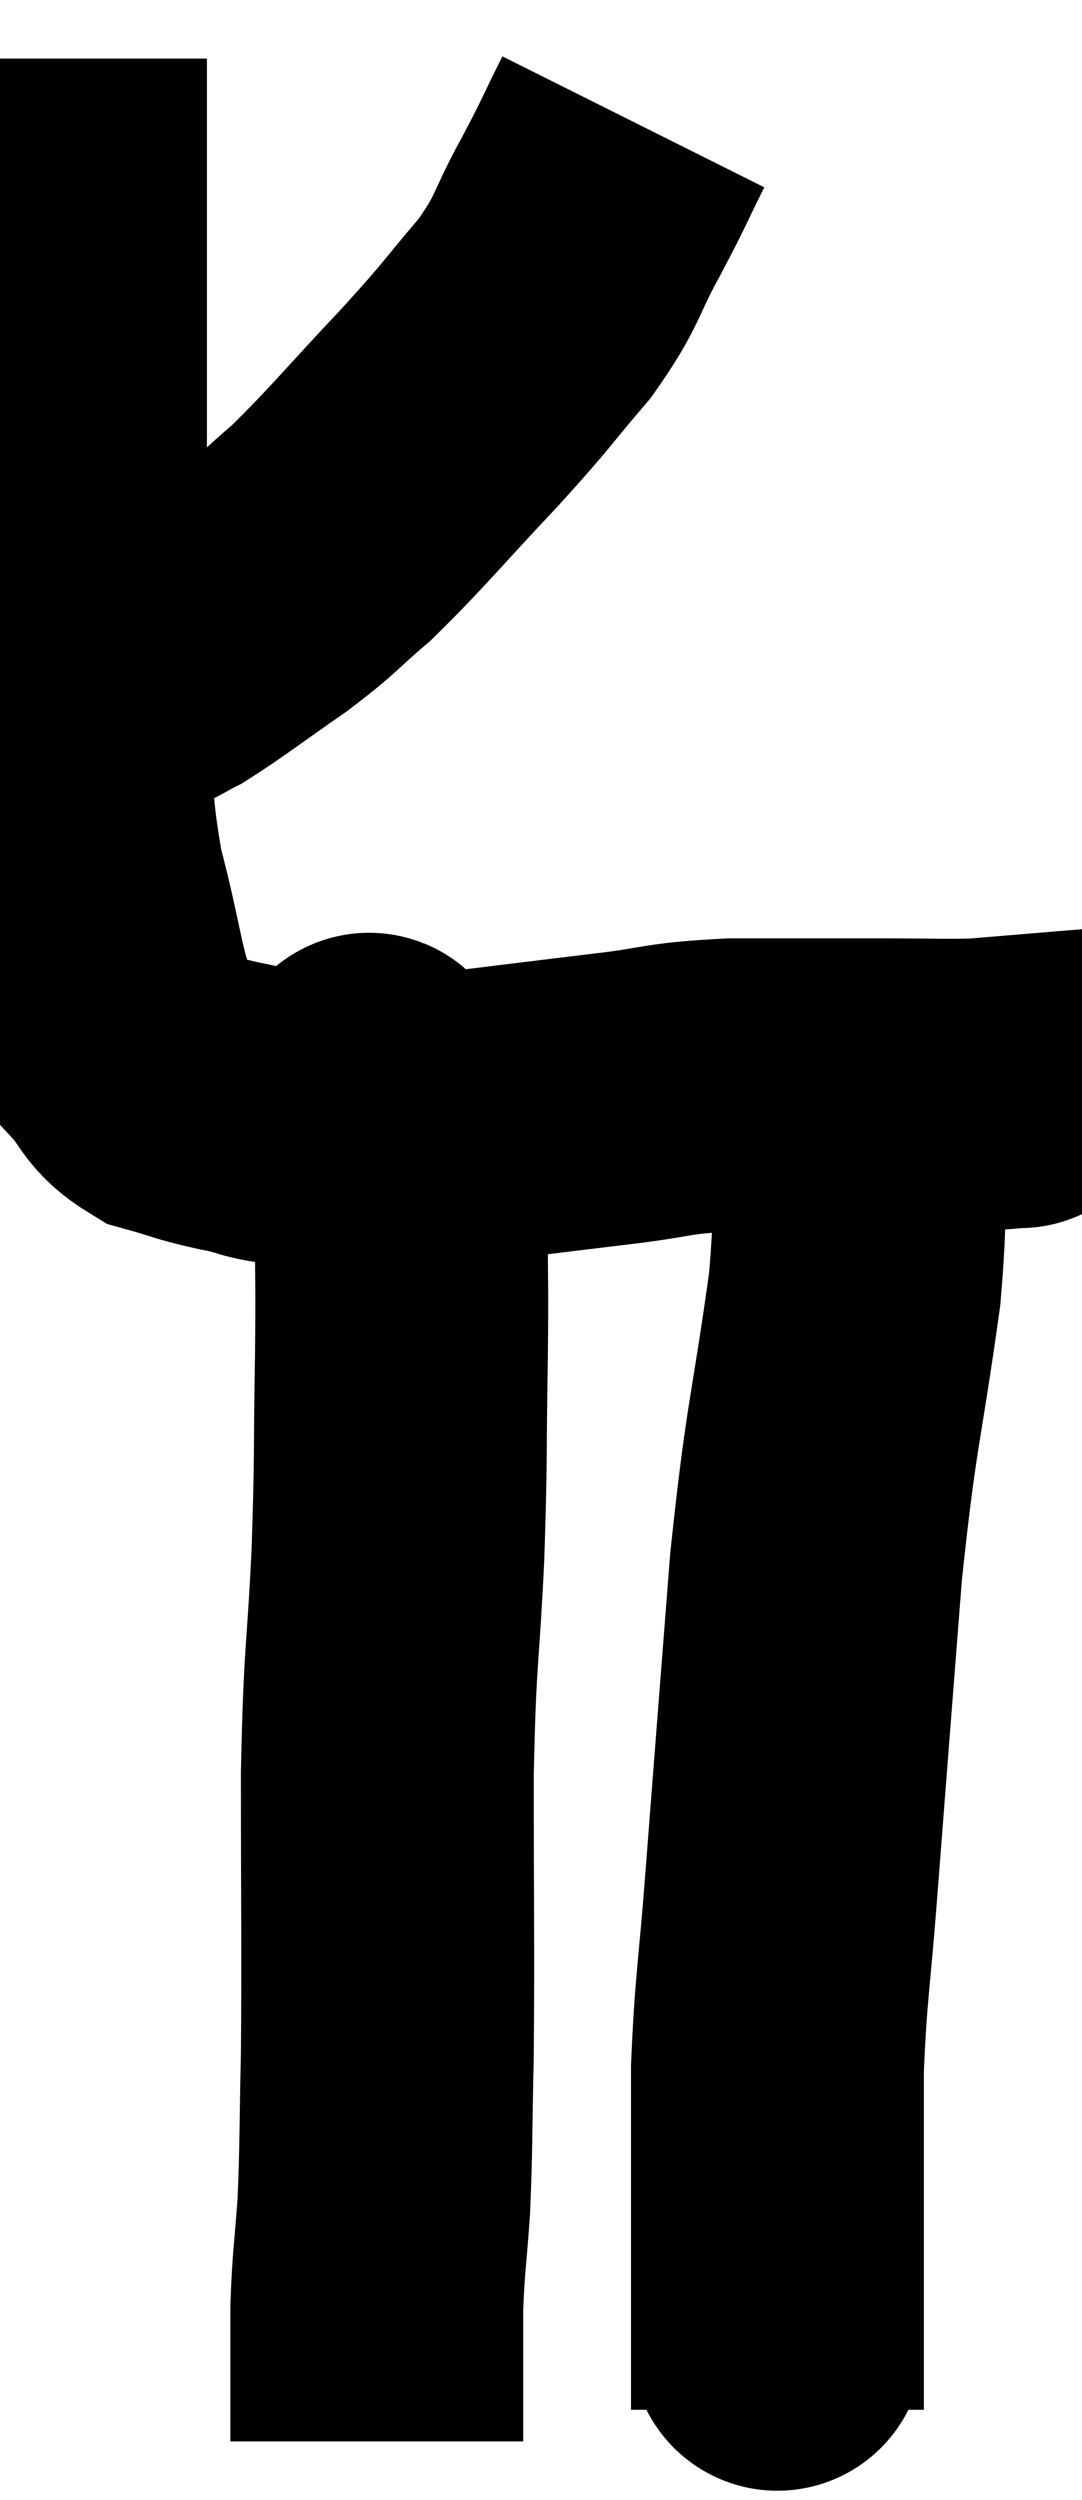 <svg xmlns="http://www.w3.org/2000/svg" viewBox="12.227 2.54 18.473 42.68" width="18.473" height="42.68"><path d="M 13.26 3.54 C 13.26 4.44, 13.26 3.45, 13.26 5.34 C 13.26 8.22, 13.26 8.805, 13.26 11.1 C 13.26 12.81, 13.185 12.9, 13.26 14.52 C 13.41 16.05, 13.305 16.14, 13.56 17.58 C 13.92 18.93, 13.905 19.395, 14.28 20.28 C 14.67 20.7, 14.595 20.835, 15.06 21.12 C 15.6 21.27, 15.54 21.285, 16.14 21.42 C 16.8 21.54, 16.56 21.6, 17.46 21.66 C 18.6 21.66, 18.435 21.75, 19.74 21.66 C 21.21 21.48, 21.435 21.45, 22.68 21.3 C 23.7 21.18, 23.55 21.12, 24.72 21.06 C 26.04 21.06, 26.31 21.06, 27.36 21.06 C 28.14 21.06, 28.35 21.075, 28.92 21.06 C 29.28 21.03, 29.46 21.015, 29.64 21 C 29.64 21, 29.625 21.015, 29.64 21 L 29.7 20.94" fill="none" stroke="black" stroke-width="5"></path><path d="M 23.04 4.62 C 22.68 5.34, 22.74 5.265, 22.32 6.06 C 21.84 6.93, 21.96 6.945, 21.36 7.8 C 20.64 8.64, 20.79 8.52, 19.92 9.48 C 18.9 10.56, 18.69 10.845, 17.88 11.64 C 17.28 12.15, 17.37 12.135, 16.68 12.66 C 15.9 13.2, 15.66 13.395, 15.12 13.74 C 14.82 13.89, 14.88 13.89, 14.52 14.04 C 14.1 14.19, 13.935 14.265, 13.68 14.34 C 13.59 14.34, 13.575 14.34, 13.5 14.34 C 13.44 14.34, 13.41 14.34, 13.38 14.34 L 13.38 14.34" fill="none" stroke="black" stroke-width="5"></path><path d="M 18.54 21 C 18.54 21, 18.525 20.985, 18.54 21 C 18.57 21.03, 18.465 20.865, 18.6 21.06 C 18.84 21.42, 18.96 21.165, 19.08 21.78 C 19.08 22.65, 19.08 22.53, 19.08 23.52 C 19.08 24.63, 19.095 24.345, 19.08 25.74 C 19.05 27.42, 19.08 27.33, 19.02 29.1 C 18.93 30.96, 18.885 30.69, 18.84 32.82 C 18.84 35.22, 18.855 35.775, 18.84 37.62 C 18.81 38.91, 18.825 39.12, 18.78 40.2 C 18.72 41.07, 18.69 41.115, 18.66 41.94 C 18.66 42.72, 18.66 42.93, 18.66 43.5 C 18.66 43.86, 18.66 44.04, 18.66 44.22 L 18.66 44.22" fill="none" stroke="black" stroke-width="5"></path><path d="M 26.82 21.42 C 26.82 22.98, 26.985 22.575, 26.82 24.54 C 26.49 26.91, 26.43 26.745, 26.16 29.28 C 25.95 31.98, 25.905 32.535, 25.74 34.68 C 25.62 36.27, 25.56 36.435, 25.5 37.86 C 25.5 39.12, 25.5 39.435, 25.5 40.38 C 25.5 41.01, 25.5 41.13, 25.5 41.64 C 25.5 42.03, 25.5 42.195, 25.5 42.42 C 25.5 42.48, 25.5 42.51, 25.5 42.54 C 25.5 42.54, 25.5 42.495, 25.5 42.54 C 25.5 42.63, 25.5 42.435, 25.5 42.72 C 25.5 43.2, 25.5 43.44, 25.5 43.68 L 25.5 43.68" fill="none" stroke="black" stroke-width="5"></path></svg>